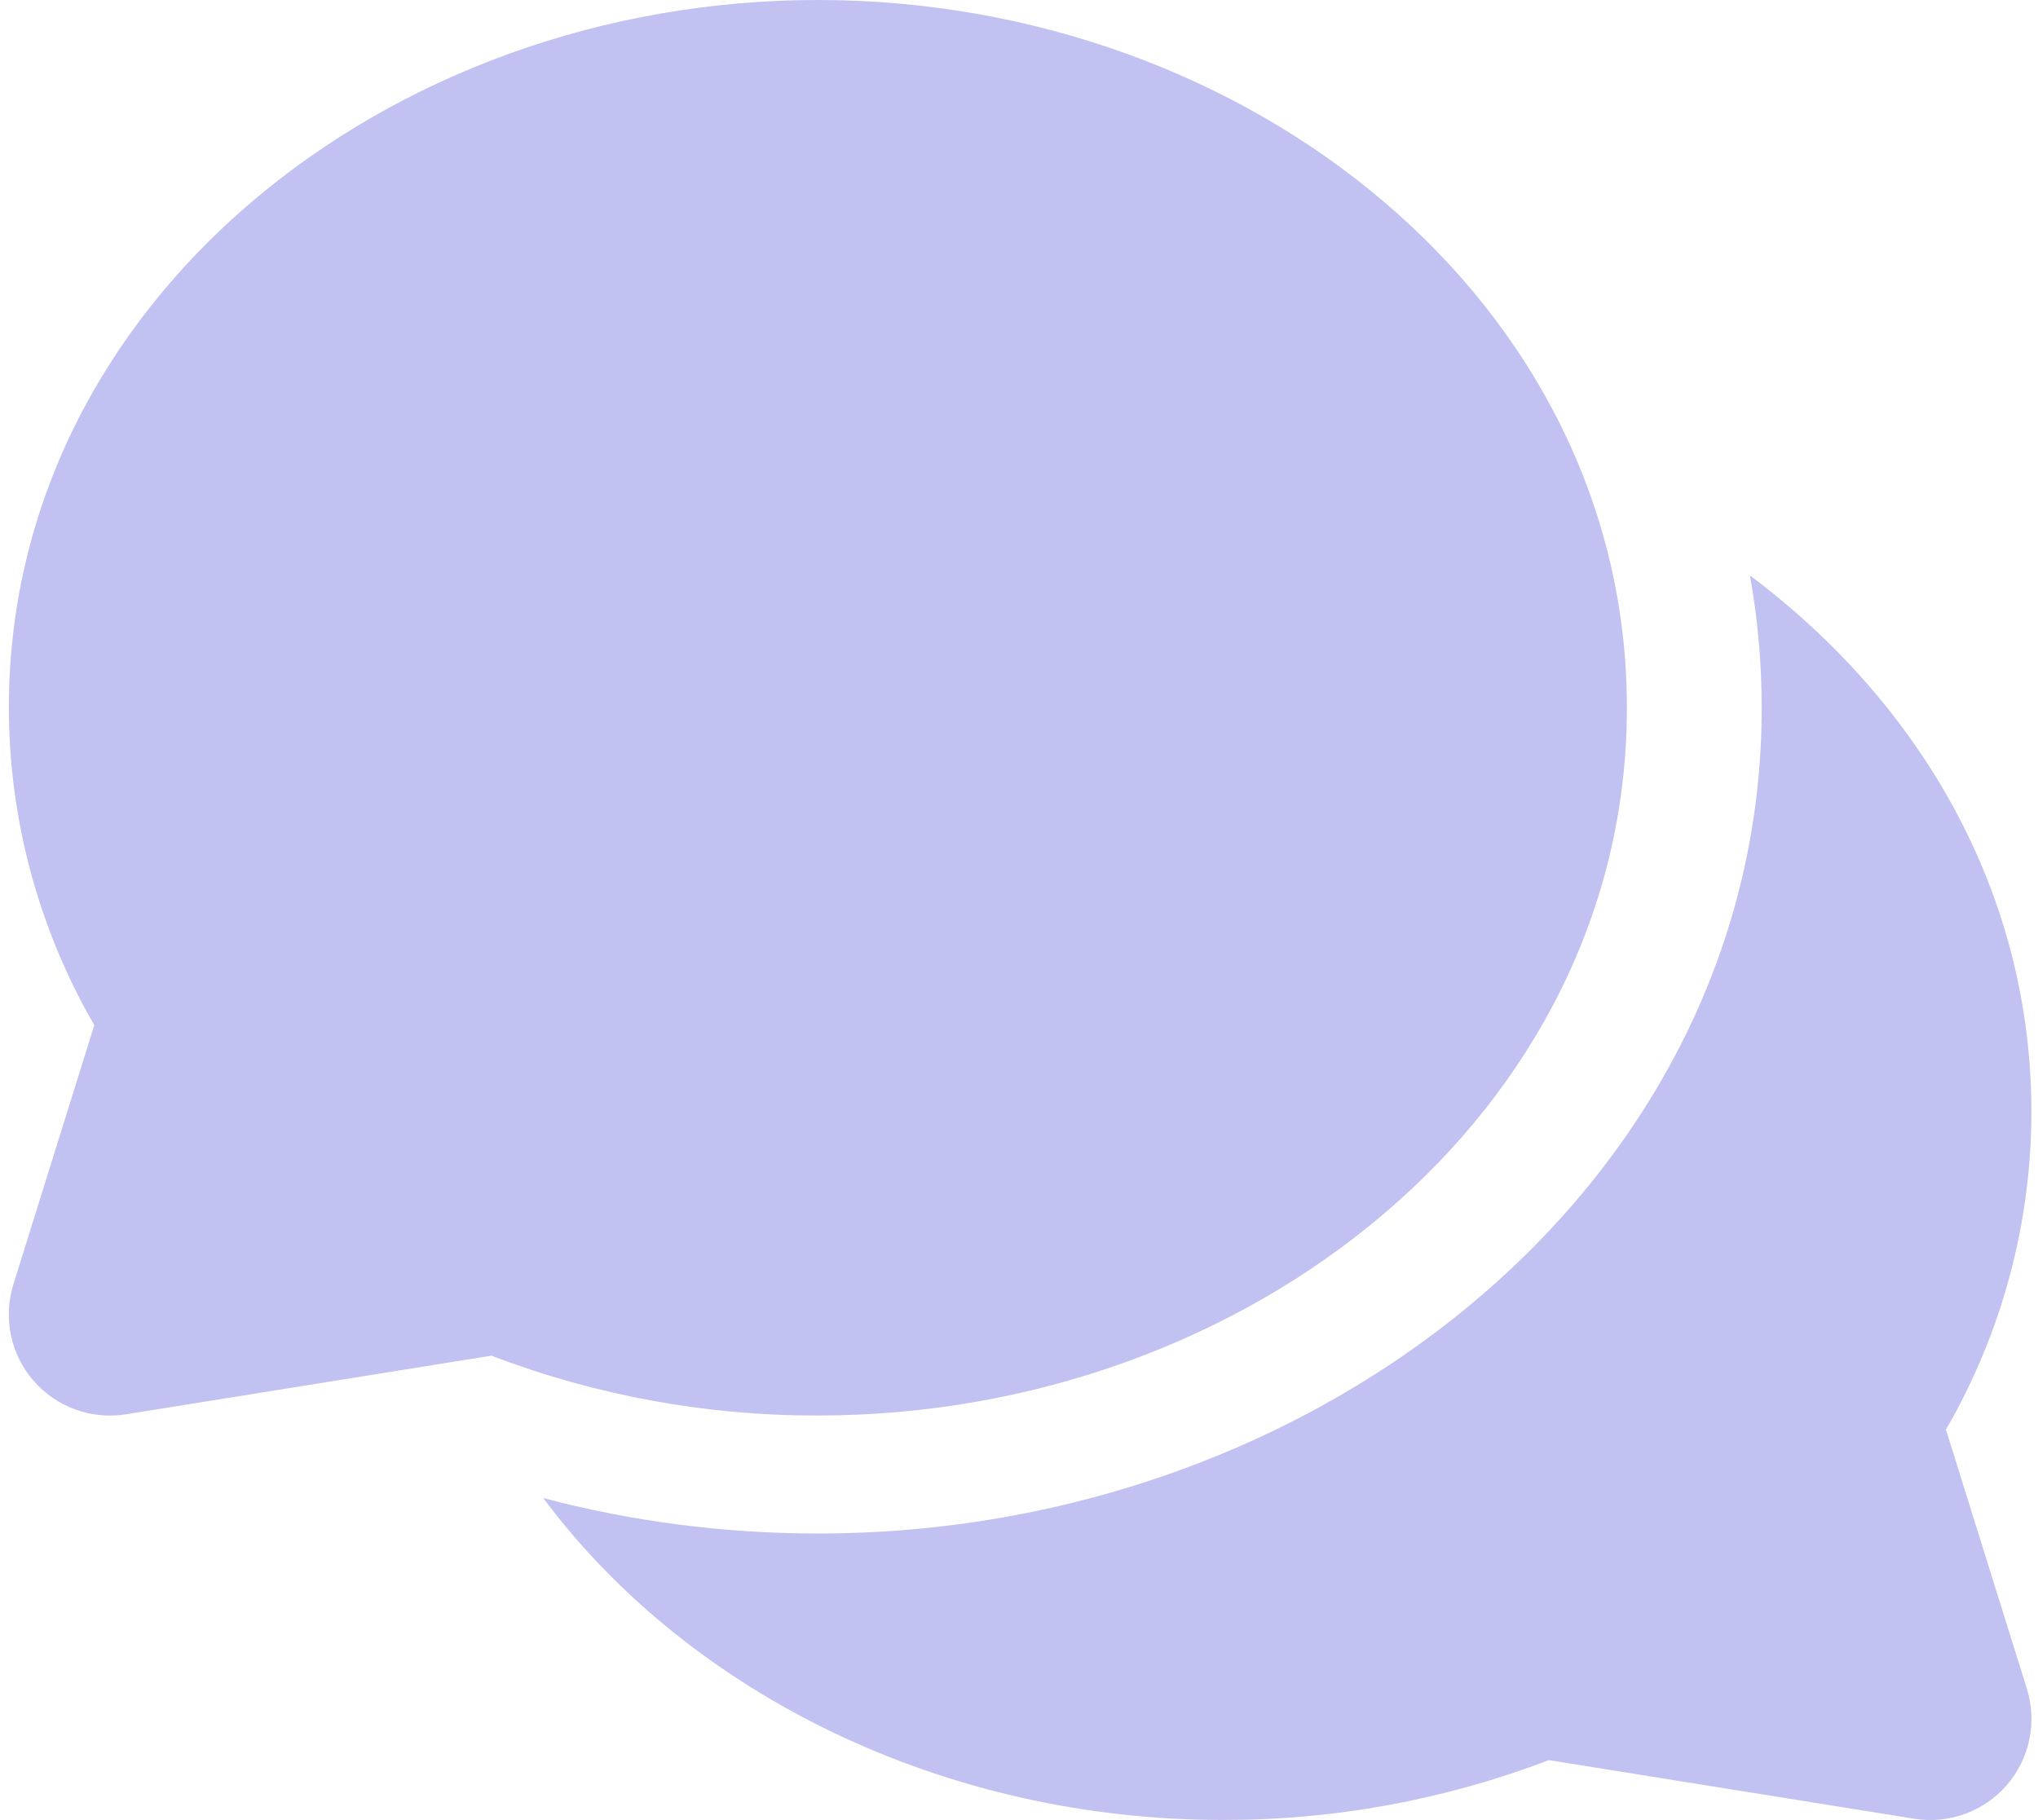 <svg width="103" height="92" viewBox="0 0 103 92" fill="none" xmlns="http://www.w3.org/2000/svg">
<path fill-rule="evenodd" clip-rule="evenodd" d="M0.448 35.777C0.448 15.307 19.522 0 41.335 0C63.149 0 82.223 15.307 82.223 35.777C82.223 56.246 63.149 71.553 41.335 71.553C35.697 71.568 30.104 70.542 24.837 68.528L6.366 71.492C5.506 71.63 4.626 71.546 3.807 71.249C2.989 70.951 2.261 70.449 1.691 69.791C1.121 69.132 0.729 68.339 0.551 67.487C0.374 66.634 0.418 65.75 0.678 64.919L4.766 51.82C1.945 46.944 0.455 41.411 0.448 35.777ZM41.335 77.518C36.521 77.518 31.855 76.889 27.454 75.724C34.875 85.675 47.76 91.997 61.779 91.997C67.418 92.012 73.011 90.986 78.277 88.972L96.748 91.936C97.608 92.074 98.489 91.99 99.307 91.692C100.125 91.395 100.854 90.893 101.424 90.234C101.994 89.576 102.386 88.783 102.563 87.93C102.74 87.078 102.697 86.194 102.437 85.363L98.348 72.264C101.17 67.387 102.659 61.855 102.667 56.221C102.667 45.12 97.055 35.536 88.443 29.092C88.838 31.298 89.037 33.535 89.036 35.777C89.036 59.66 66.788 77.518 41.335 77.518Z" fill="#C1C1F2"/>
</svg>
